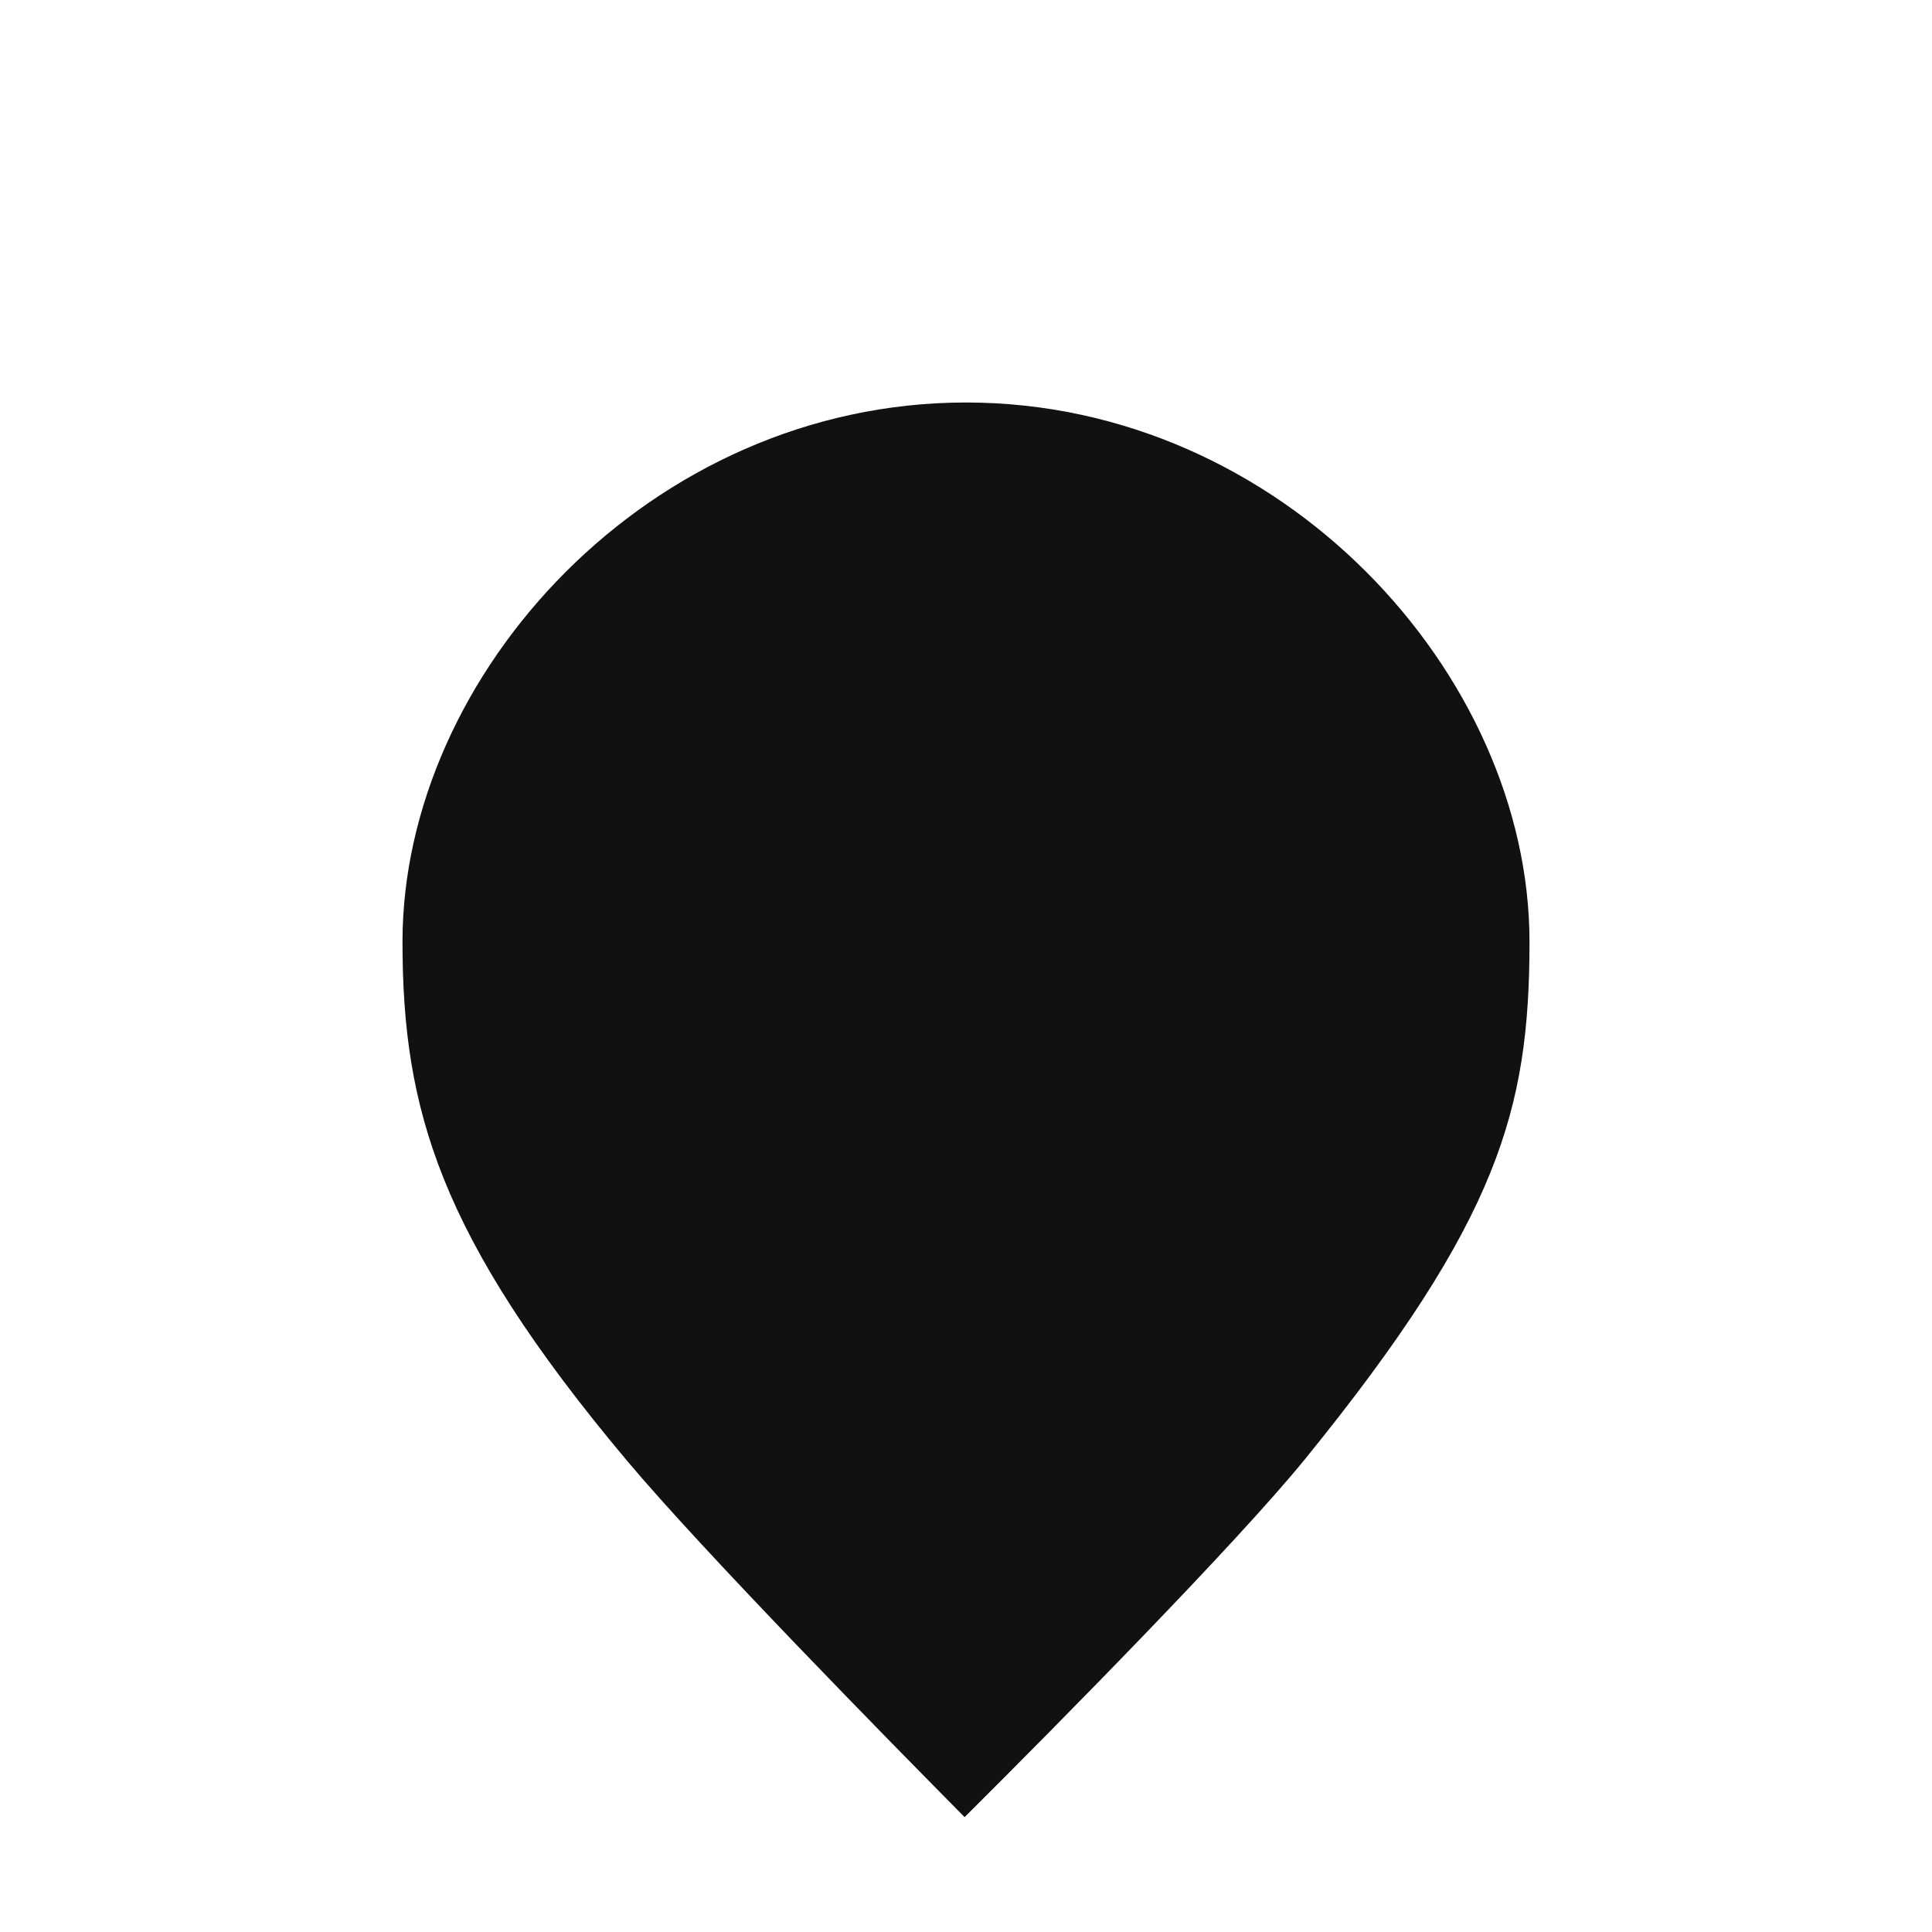 <svg width="120" height="120" viewBox="0 0 120 120" fill="none" xmlns="http://www.w3.org/2000/svg">
<path fill-rule="evenodd" clip-rule="evenodd" d="M60 25C40.381 25 25 41.881 25 58.5C25 63.783 25.597 68.321 27.57 73.23C29.559 78.181 33.007 83.652 38.915 90.693C43.72 96.418 55.364 108.27 59.914 112.865C65.767 107.041 76.84 95.817 81.06 90.624C87.183 83.088 90.63 77.637 92.572 72.828C94.49 68.08 95 63.809 95 58.5C95 41.881 79.619 25 60 25Z" fill="#111111"/>
</svg>
